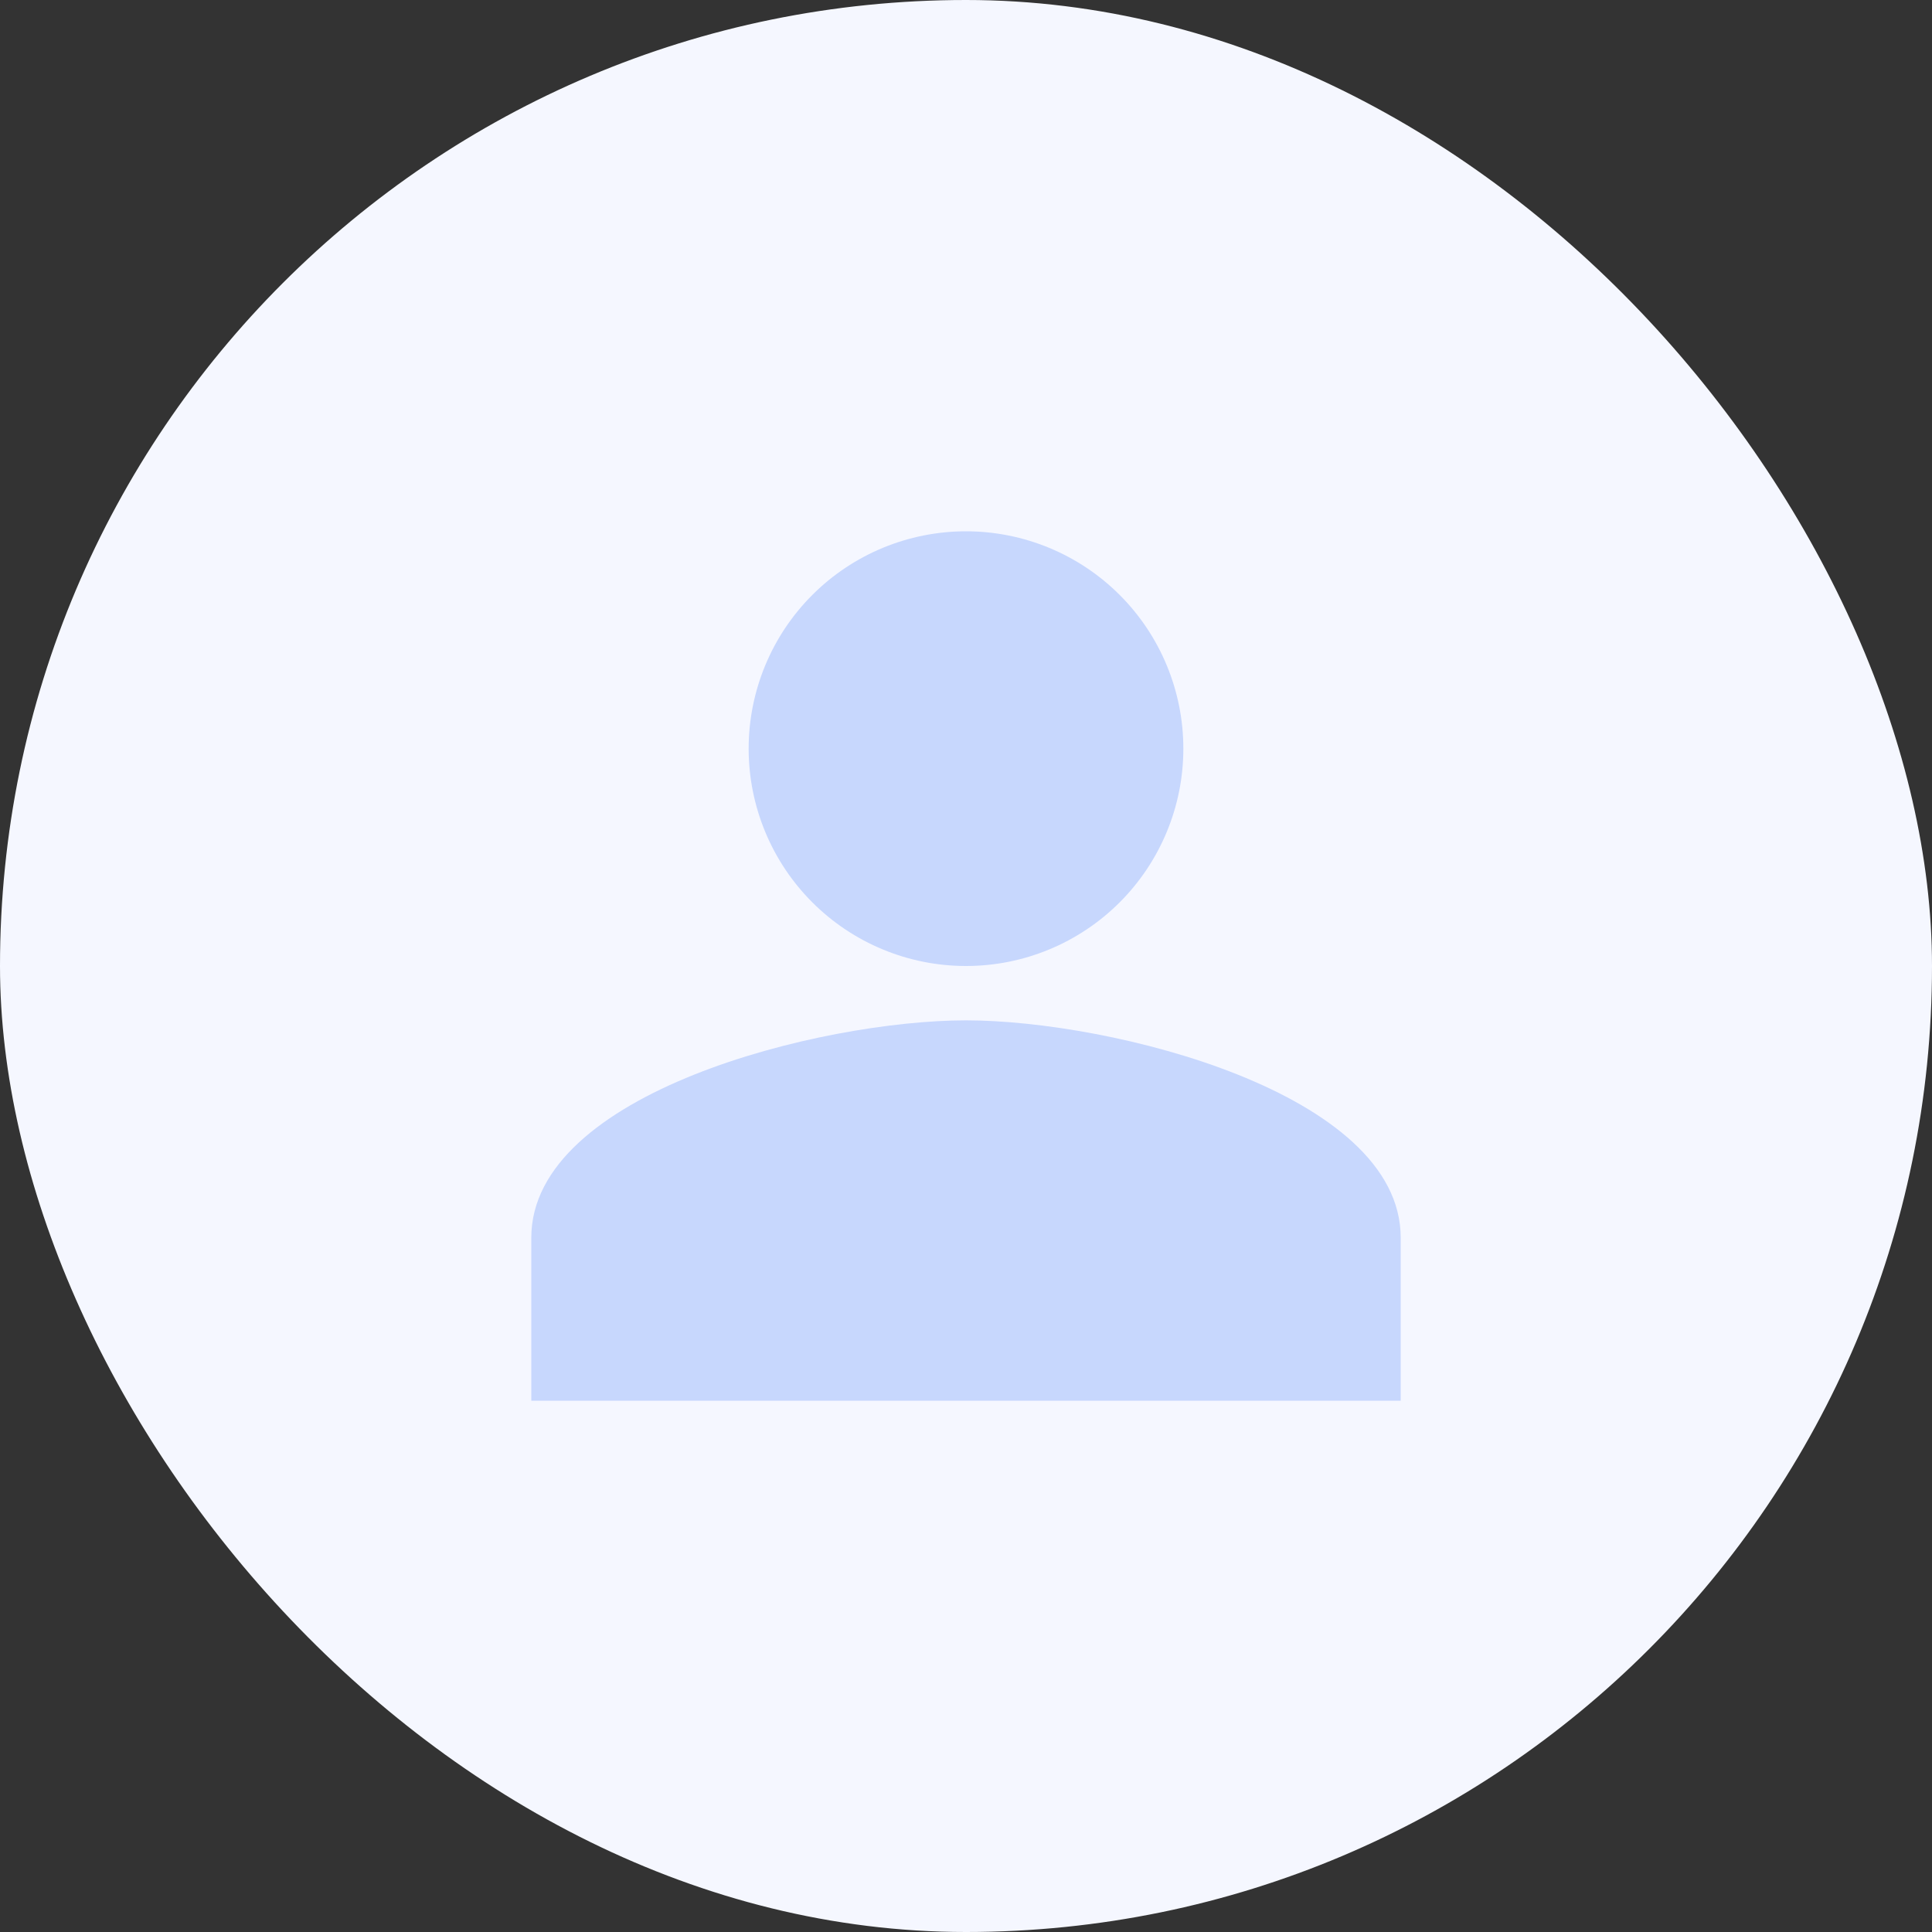 <svg width="60" height="60" viewBox="0 0 60 60" fill="none" xmlns="http://www.w3.org/2000/svg">
<rect x="0" y="0" width="60" height="60" fill="#333333" stroke="none"/>
<rect width="60" height="60" rx="30" fill="#F5F7FF"/>
<path d="M30 16.5C31.79 16.5 33.507 17.211 34.773 18.477C36.039 19.743 36.75 21.46 36.75 23.25C36.75 25.04 36.039 26.757 34.773 28.023C33.507 29.289 31.79 30 30 30C28.21 30 26.493 29.289 25.227 28.023C23.961 26.757 23.25 25.04 23.25 23.25C23.25 21.46 23.961 19.743 25.227 18.477C26.493 17.211 28.21 16.5 30 16.5ZM30 31.688C34.506 31.688 43.5 33.932 43.5 38.438V43.5H16.5V38.438C16.5 33.932 25.494 31.688 30 31.688Z" fill="#C7D7FD"/>
</svg>
